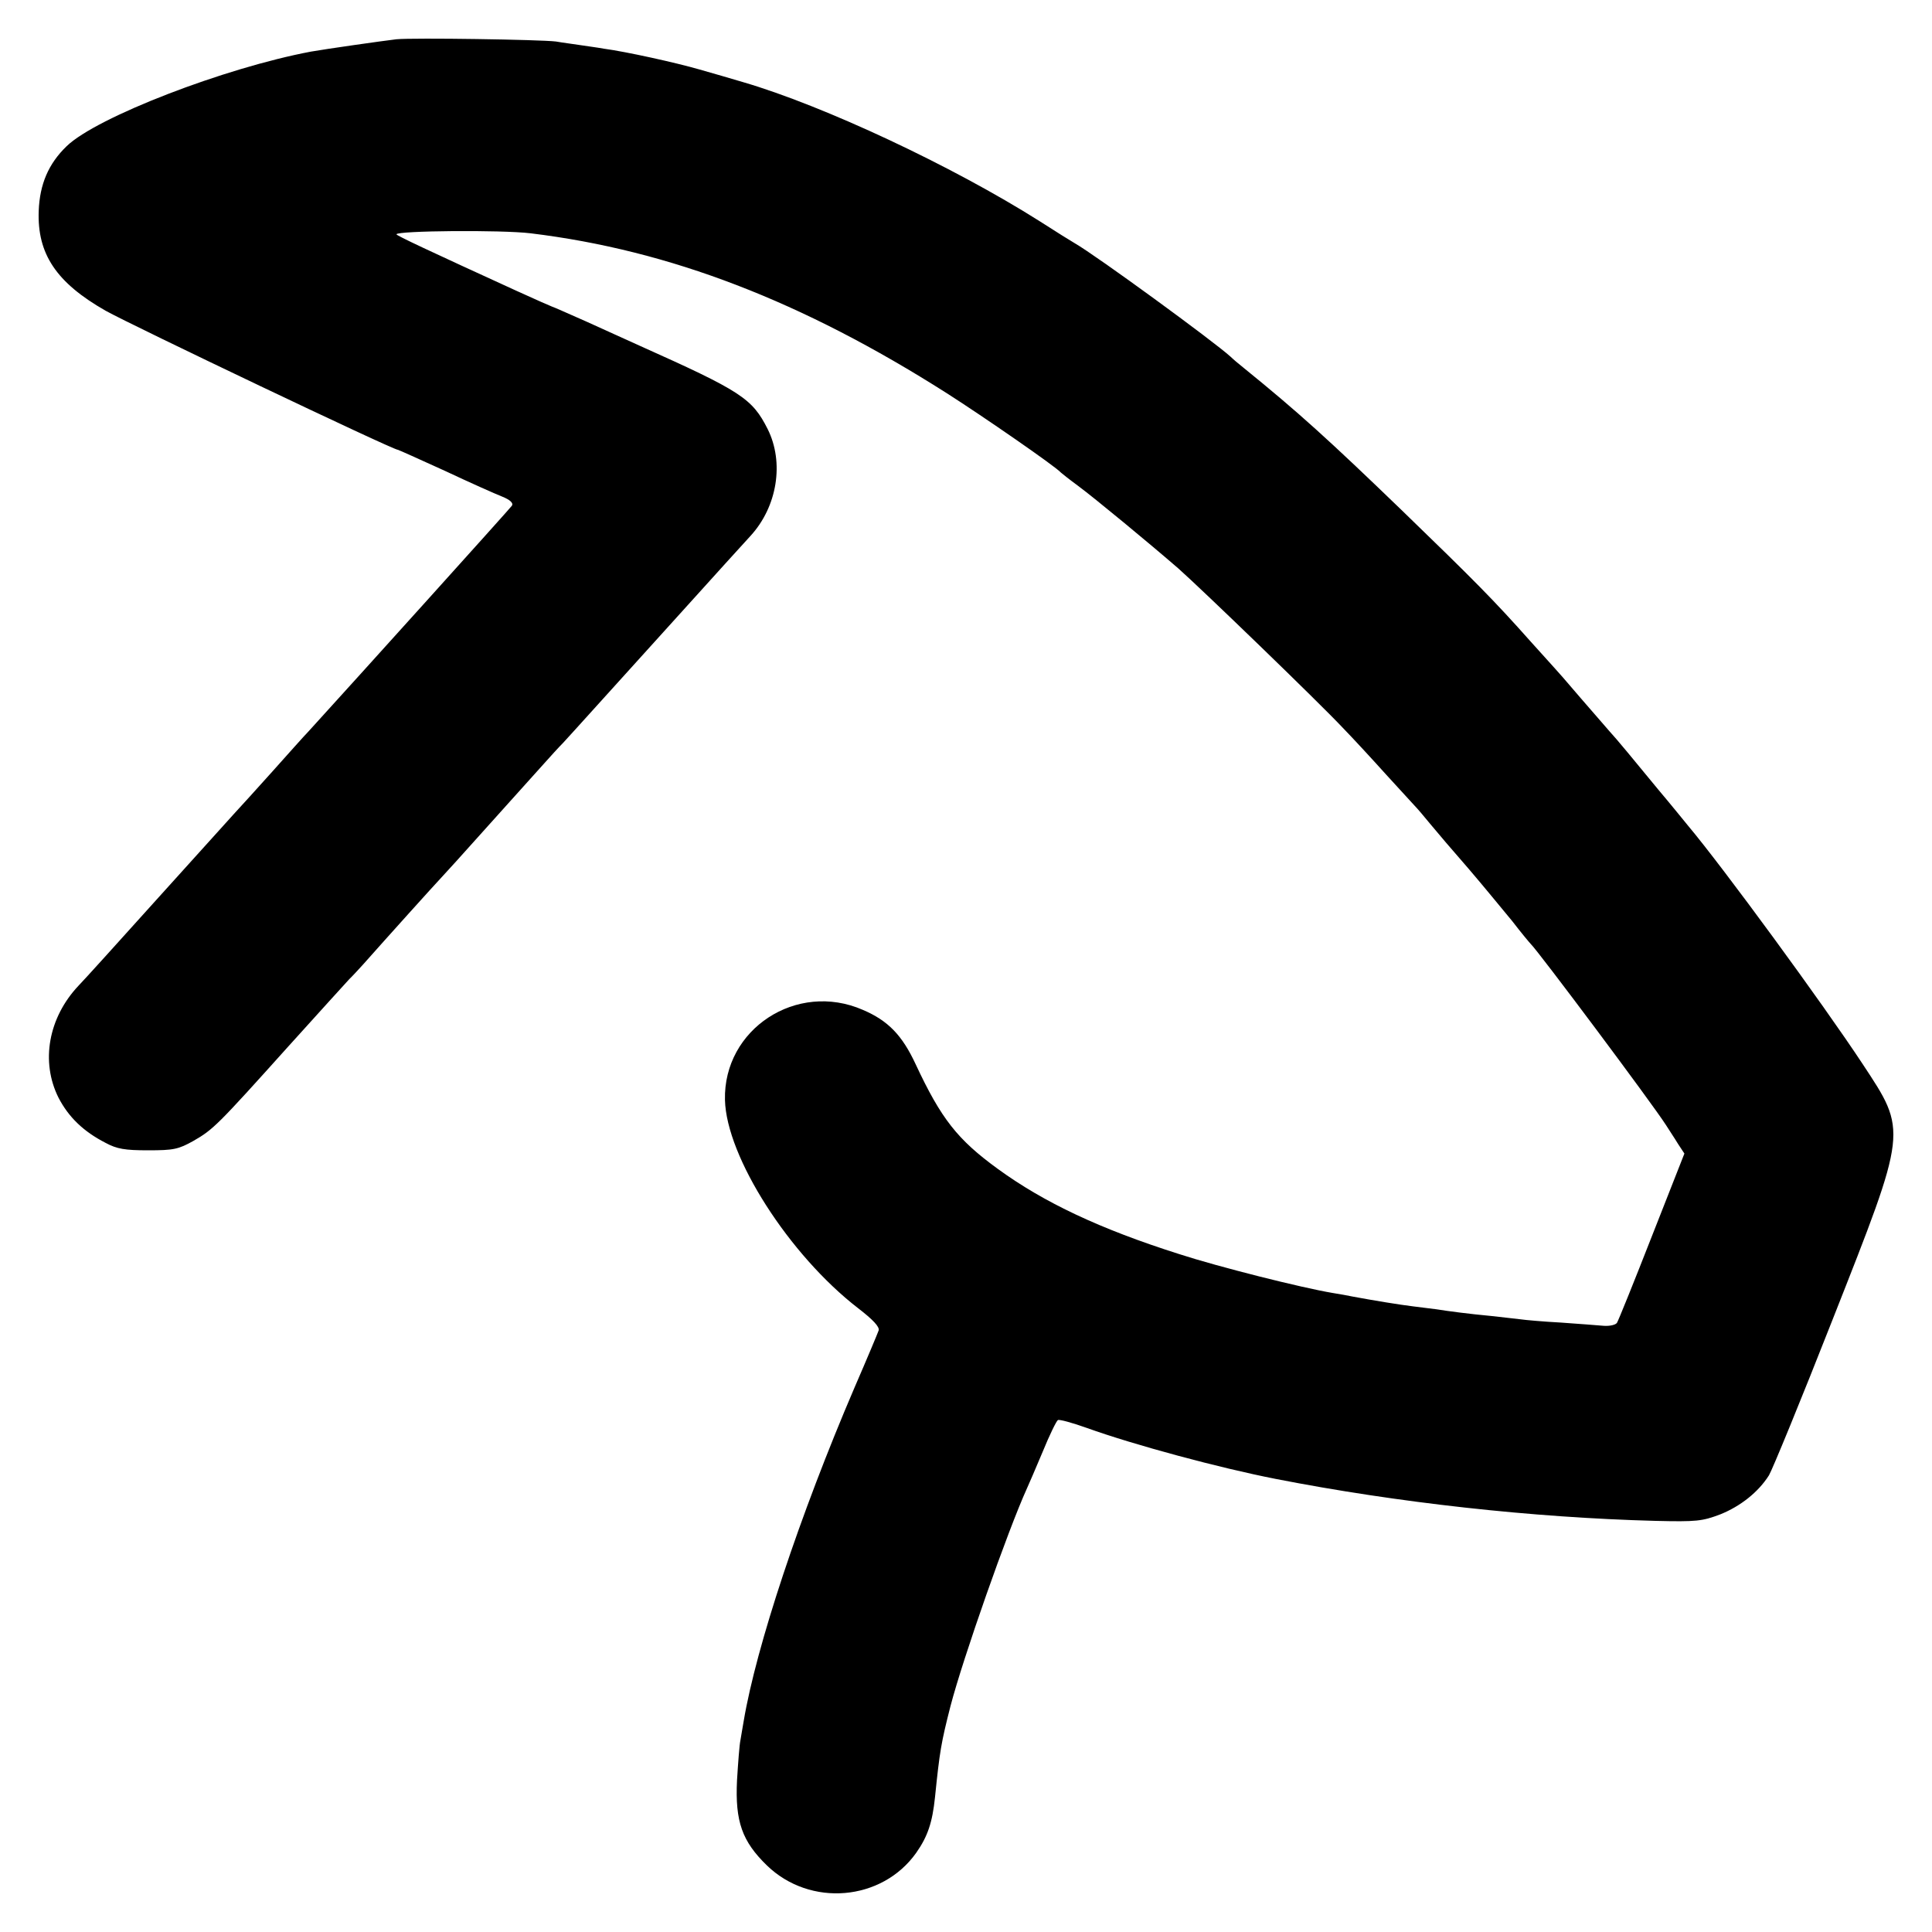 <?xml version="1.0" encoding="UTF-8" standalone="no"?><!-- Generator: Gravit.io --><svg xmlns="http://www.w3.org/2000/svg" xmlns:xlink="http://www.w3.org/1999/xlink" style="isolation:isolate" viewBox="0 0 25 25" width="25pt" height="25pt"><defs><clipPath id="_clipPath_qixKIVo1uBm9gOtxQ9rUUxFM9zmrE6nl"><rect width="25" height="25"/></clipPath></defs><g clip-path="url(#_clipPath_qixKIVo1uBm9gOtxQ9rUUxFM9zmrE6nl)"><path d=" M 5.13 0.508 C 4.952 0.529 4.214 0.634 4.023 0.668 C 2.907 0.878 1.248 1.517 0.862 1.892 C 0.627 2.119 0.514 2.384 0.501 2.729 C 0.48 3.288 0.731 3.658 1.365 4.02 C 1.713 4.214 5.082 5.82 5.147 5.82 C 5.156 5.82 5.425 5.942 5.751 6.09 C 6.072 6.241 6.411 6.392 6.498 6.426 C 6.602 6.468 6.646 6.51 6.624 6.544 C 6.598 6.582 4.618 8.777 3.997 9.459 C 3.932 9.526 3.719 9.766 3.523 9.985 C 3.328 10.203 3.102 10.451 3.028 10.531 C 2.955 10.611 2.503 11.112 2.025 11.642 C 1.548 12.172 1.092 12.677 1.014 12.757 C 0.627 13.169 0.523 13.737 0.757 14.204 C 0.888 14.456 1.079 14.641 1.365 14.788 C 1.513 14.868 1.617 14.885 1.917 14.885 C 2.247 14.885 2.308 14.872 2.503 14.763 C 2.759 14.616 2.811 14.565 3.736 13.535 C 4.131 13.097 4.483 12.71 4.518 12.672 C 4.557 12.635 4.635 12.55 4.696 12.483 C 5.009 12.13 5.638 11.432 5.695 11.373 C 5.773 11.289 5.86 11.196 6.606 10.363 C 6.928 10.006 7.21 9.69 7.236 9.665 C 7.284 9.619 7.297 9.602 8.587 8.176 C 9.416 7.259 9.507 7.158 9.711 6.935 C 10.059 6.556 10.15 5.984 9.933 5.551 C 9.733 5.156 9.594 5.063 8.278 4.474 C 8.135 4.411 7.827 4.268 7.592 4.163 C 7.353 4.058 7.158 3.97 7.149 3.97 C 7.145 3.97 6.932 3.877 6.685 3.764 C 5.543 3.242 5.13 3.048 5.13 3.032 C 5.13 2.985 6.489 2.973 6.867 3.019 C 8.669 3.238 10.38 3.898 12.251 5.088 C 12.72 5.387 13.663 6.039 13.728 6.115 C 13.741 6.127 13.836 6.203 13.945 6.283 C 14.162 6.443 14.874 7.032 15.248 7.356 C 15.547 7.621 17.058 9.08 17.375 9.417 C 17.51 9.556 17.762 9.829 17.94 10.027 C 18.118 10.22 18.287 10.405 18.309 10.43 C 18.335 10.456 18.422 10.557 18.504 10.658 C 18.587 10.759 18.813 11.024 19.004 11.242 C 19.195 11.465 19.446 11.772 19.568 11.919 C 19.685 12.071 19.794 12.201 19.807 12.214 C 19.898 12.298 21.379 14.279 21.557 14.557 C 21.596 14.62 21.67 14.729 21.713 14.801 L 21.796 14.927 L 21.374 16 C 21.144 16.588 20.94 17.093 20.923 17.118 C 20.905 17.144 20.832 17.161 20.754 17.156 C 20.675 17.148 20.424 17.131 20.198 17.114 C 19.972 17.102 19.737 17.081 19.677 17.072 C 19.616 17.064 19.451 17.047 19.308 17.03 C 18.999 17.001 18.743 16.967 18.587 16.942 C 18.522 16.933 18.383 16.917 18.283 16.904 C 18.109 16.883 17.775 16.828 17.506 16.778 C 17.445 16.765 17.327 16.744 17.245 16.731 C 16.845 16.664 15.773 16.395 15.256 16.227 C 14.236 15.903 13.511 15.562 12.911 15.125 C 12.39 14.746 12.178 14.477 11.848 13.77 C 11.674 13.396 11.492 13.207 11.166 13.068 C 10.31 12.693 9.359 13.316 9.381 14.233 C 9.399 14.969 10.211 16.239 11.105 16.929 C 11.296 17.076 11.383 17.169 11.37 17.215 C 11.357 17.253 11.218 17.585 11.057 17.956 C 10.345 19.617 9.785 21.312 9.624 22.267 C 9.611 22.347 9.59 22.46 9.581 22.519 C 9.568 22.578 9.551 22.81 9.537 23.037 C 9.511 23.571 9.603 23.827 9.924 24.139 C 10.484 24.681 11.413 24.601 11.856 23.975 C 12.004 23.764 12.065 23.584 12.099 23.255 C 12.16 22.658 12.178 22.553 12.299 22.078 C 12.46 21.459 13.042 19.802 13.289 19.259 C 13.311 19.213 13.402 18.999 13.493 18.784 C 13.58 18.57 13.671 18.385 13.689 18.376 C 13.706 18.364 13.875 18.41 14.062 18.477 C 14.683 18.7 15.777 18.994 16.507 19.137 C 18.083 19.445 19.829 19.638 21.418 19.68 C 21.956 19.693 22.026 19.684 22.26 19.596 C 22.521 19.491 22.751 19.31 22.89 19.091 C 22.933 19.02 23.307 18.111 23.715 17.072 C 24.688 14.603 24.683 14.649 24.101 13.766 C 23.585 12.984 22.295 11.221 21.839 10.679 C 21.8 10.632 21.631 10.422 21.457 10.216 C 21.153 9.846 20.914 9.556 20.827 9.463 C 20.806 9.438 20.636 9.244 20.458 9.038 C 20.28 8.828 20.124 8.651 20.111 8.639 C 20.098 8.626 19.963 8.475 19.807 8.302 C 19.329 7.764 19.077 7.511 18.135 6.599 C 17.197 5.694 16.798 5.332 16.099 4.765 C 16.029 4.71 15.951 4.643 15.925 4.617 C 15.703 4.415 14.188 3.309 13.91 3.149 C 13.867 3.124 13.663 2.998 13.454 2.863 C 12.325 2.148 10.653 1.366 9.616 1.063 C 9.464 1.017 9.212 0.945 9.051 0.899 C 8.747 0.811 8.1 0.668 7.814 0.63 C 7.722 0.613 7.583 0.596 7.51 0.584 C 7.432 0.571 7.288 0.554 7.193 0.537 C 6.989 0.512 5.356 0.487 5.13 0.508 Z " fill="rgb(0,0,0)"/></g></svg>